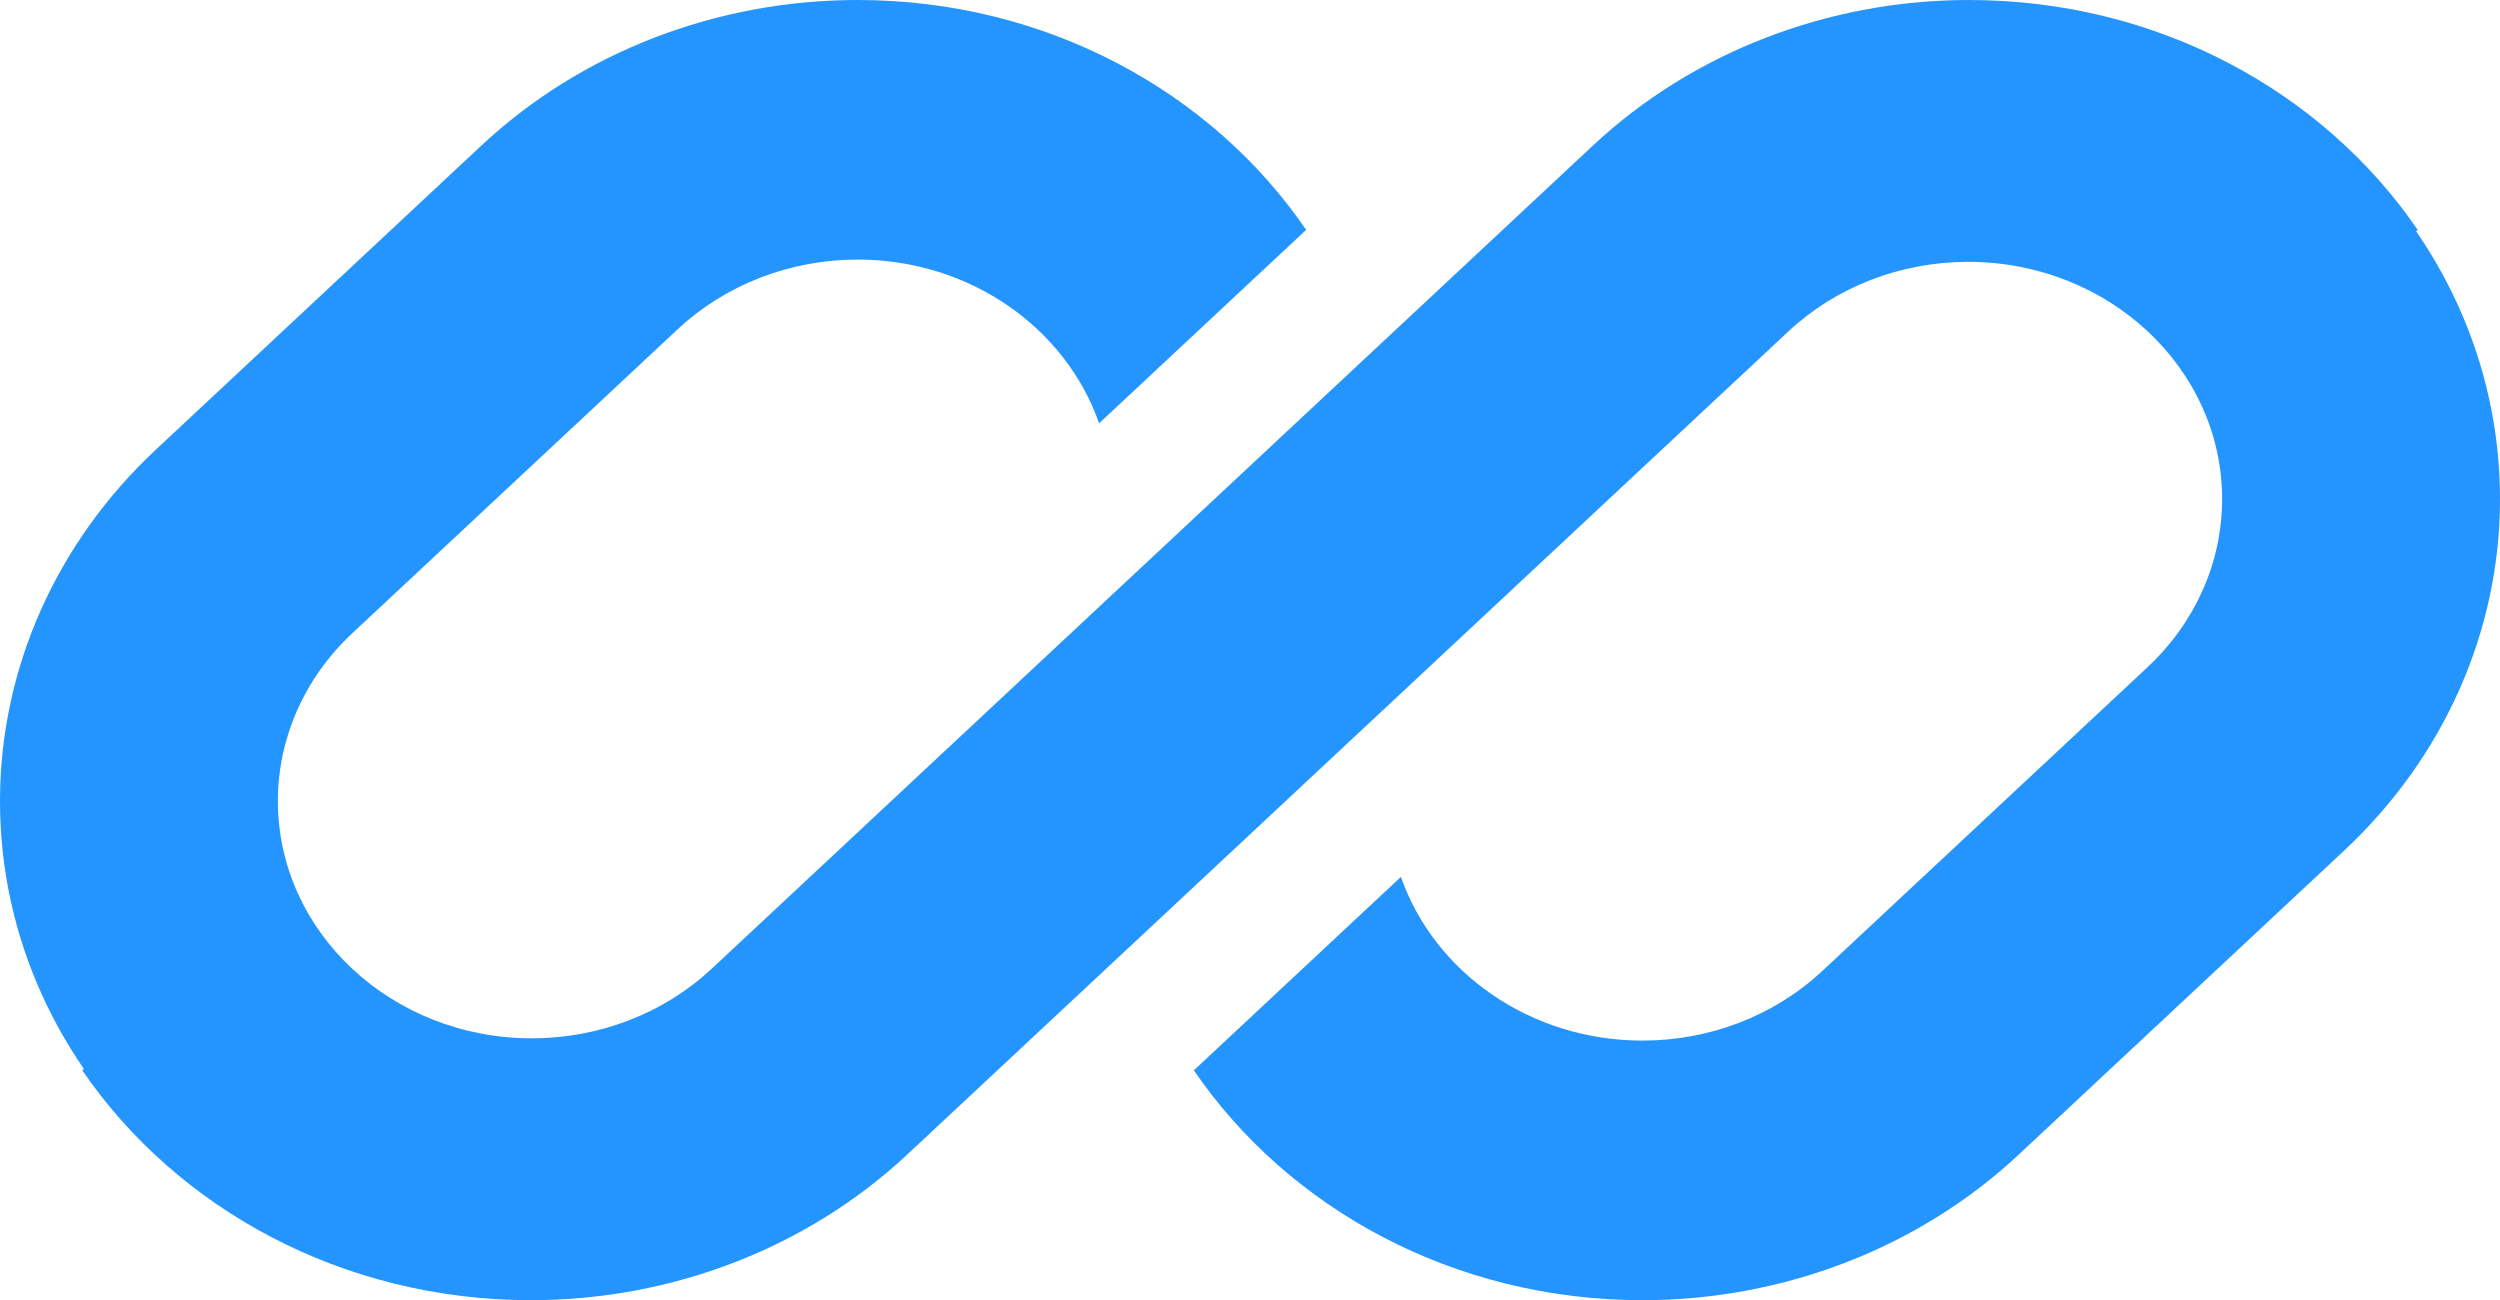 <?xml version="1.0" encoding="utf-8"?>
<svg viewBox="12.116 123.975 474.954 247.011" width="474.954" height="247.011" xmlns="http://www.w3.org/2000/svg">
  <path d="M 175.028 123.975 C 148.225 123.975 122.516 133.92 103.571 151.625 L 41.717 209.405 C 22.763 227.102 12.116 251.118 12.116 276.155 C 12.116 328.289 57.359 370.554 113.171 370.554 C 139.982 370.554 165.684 360.608 184.635 342.904 L 227.415 302.941 C 227.415 302.941 227.415 302.941 227.415 302.941 L 352.069 186.499 C 361.122 178.041 373.398 173.29 386.199 173.29 C 407.626 173.29 425.795 186.343 432.094 204.393 L 471.434 167.644 C 453.493 141.391 422.021 123.975 386.199 123.975 C 359.399 123.975 333.689 133.92 314.744 151.625 L 147.303 308.037 C 138.248 316.486 125.975 321.237 113.171 321.237 C 86.519 321.237 64.91 301.051 64.91 276.155 C 64.91 264.195 69.996 252.73 79.05 244.272 L 140.896 186.499 C 149.952 178.041 162.225 173.29 175.028 173.29 C 196.461 173.29 214.622 186.343 220.923 204.393 L 260.261 167.644 C 242.32 141.391 210.847 123.975 175.028 123.975 Z" class="ccustom" fill="rgb(36, 149, 255)" style=""/>
  <path d="M 147.117 308.469 C 138.064 316.918 125.789 321.669 112.988 321.669 C 91.562 321.669 73.391 308.625 67.093 290.576 L 27.753 327.324 C 45.702 353.577 77.167 370.986 112.988 370.986 C 139.798 370.986 165.498 361.04 184.452 343.336 L 351.884 186.931 C 360.939 178.473 373.213 173.721 386.015 173.721 C 412.667 173.721 434.278 193.908 434.278 218.805 C 434.278 230.764 429.192 242.231 420.148 250.688 L 358.291 308.469 C 349.236 316.918 336.963 321.669 324.159 321.669 C 302.735 321.669 284.565 308.625 278.265 290.568 L 238.926 327.316 C 256.875 353.577 288.34 370.986 324.159 370.986 C 350.97 370.986 376.672 361.04 395.625 343.336 L 457.471 285.562 C 476.424 267.857 487.07 243.849 487.07 218.805 C 487.07 166.669 441.828 124.406 386.015 124.406 C 359.214 124.406 333.504 134.352 314.561 152.056 L 147.117 308.469 Z" class="ccustom" fill="rgb(36, 149, 255)" style=""/>
</svg>